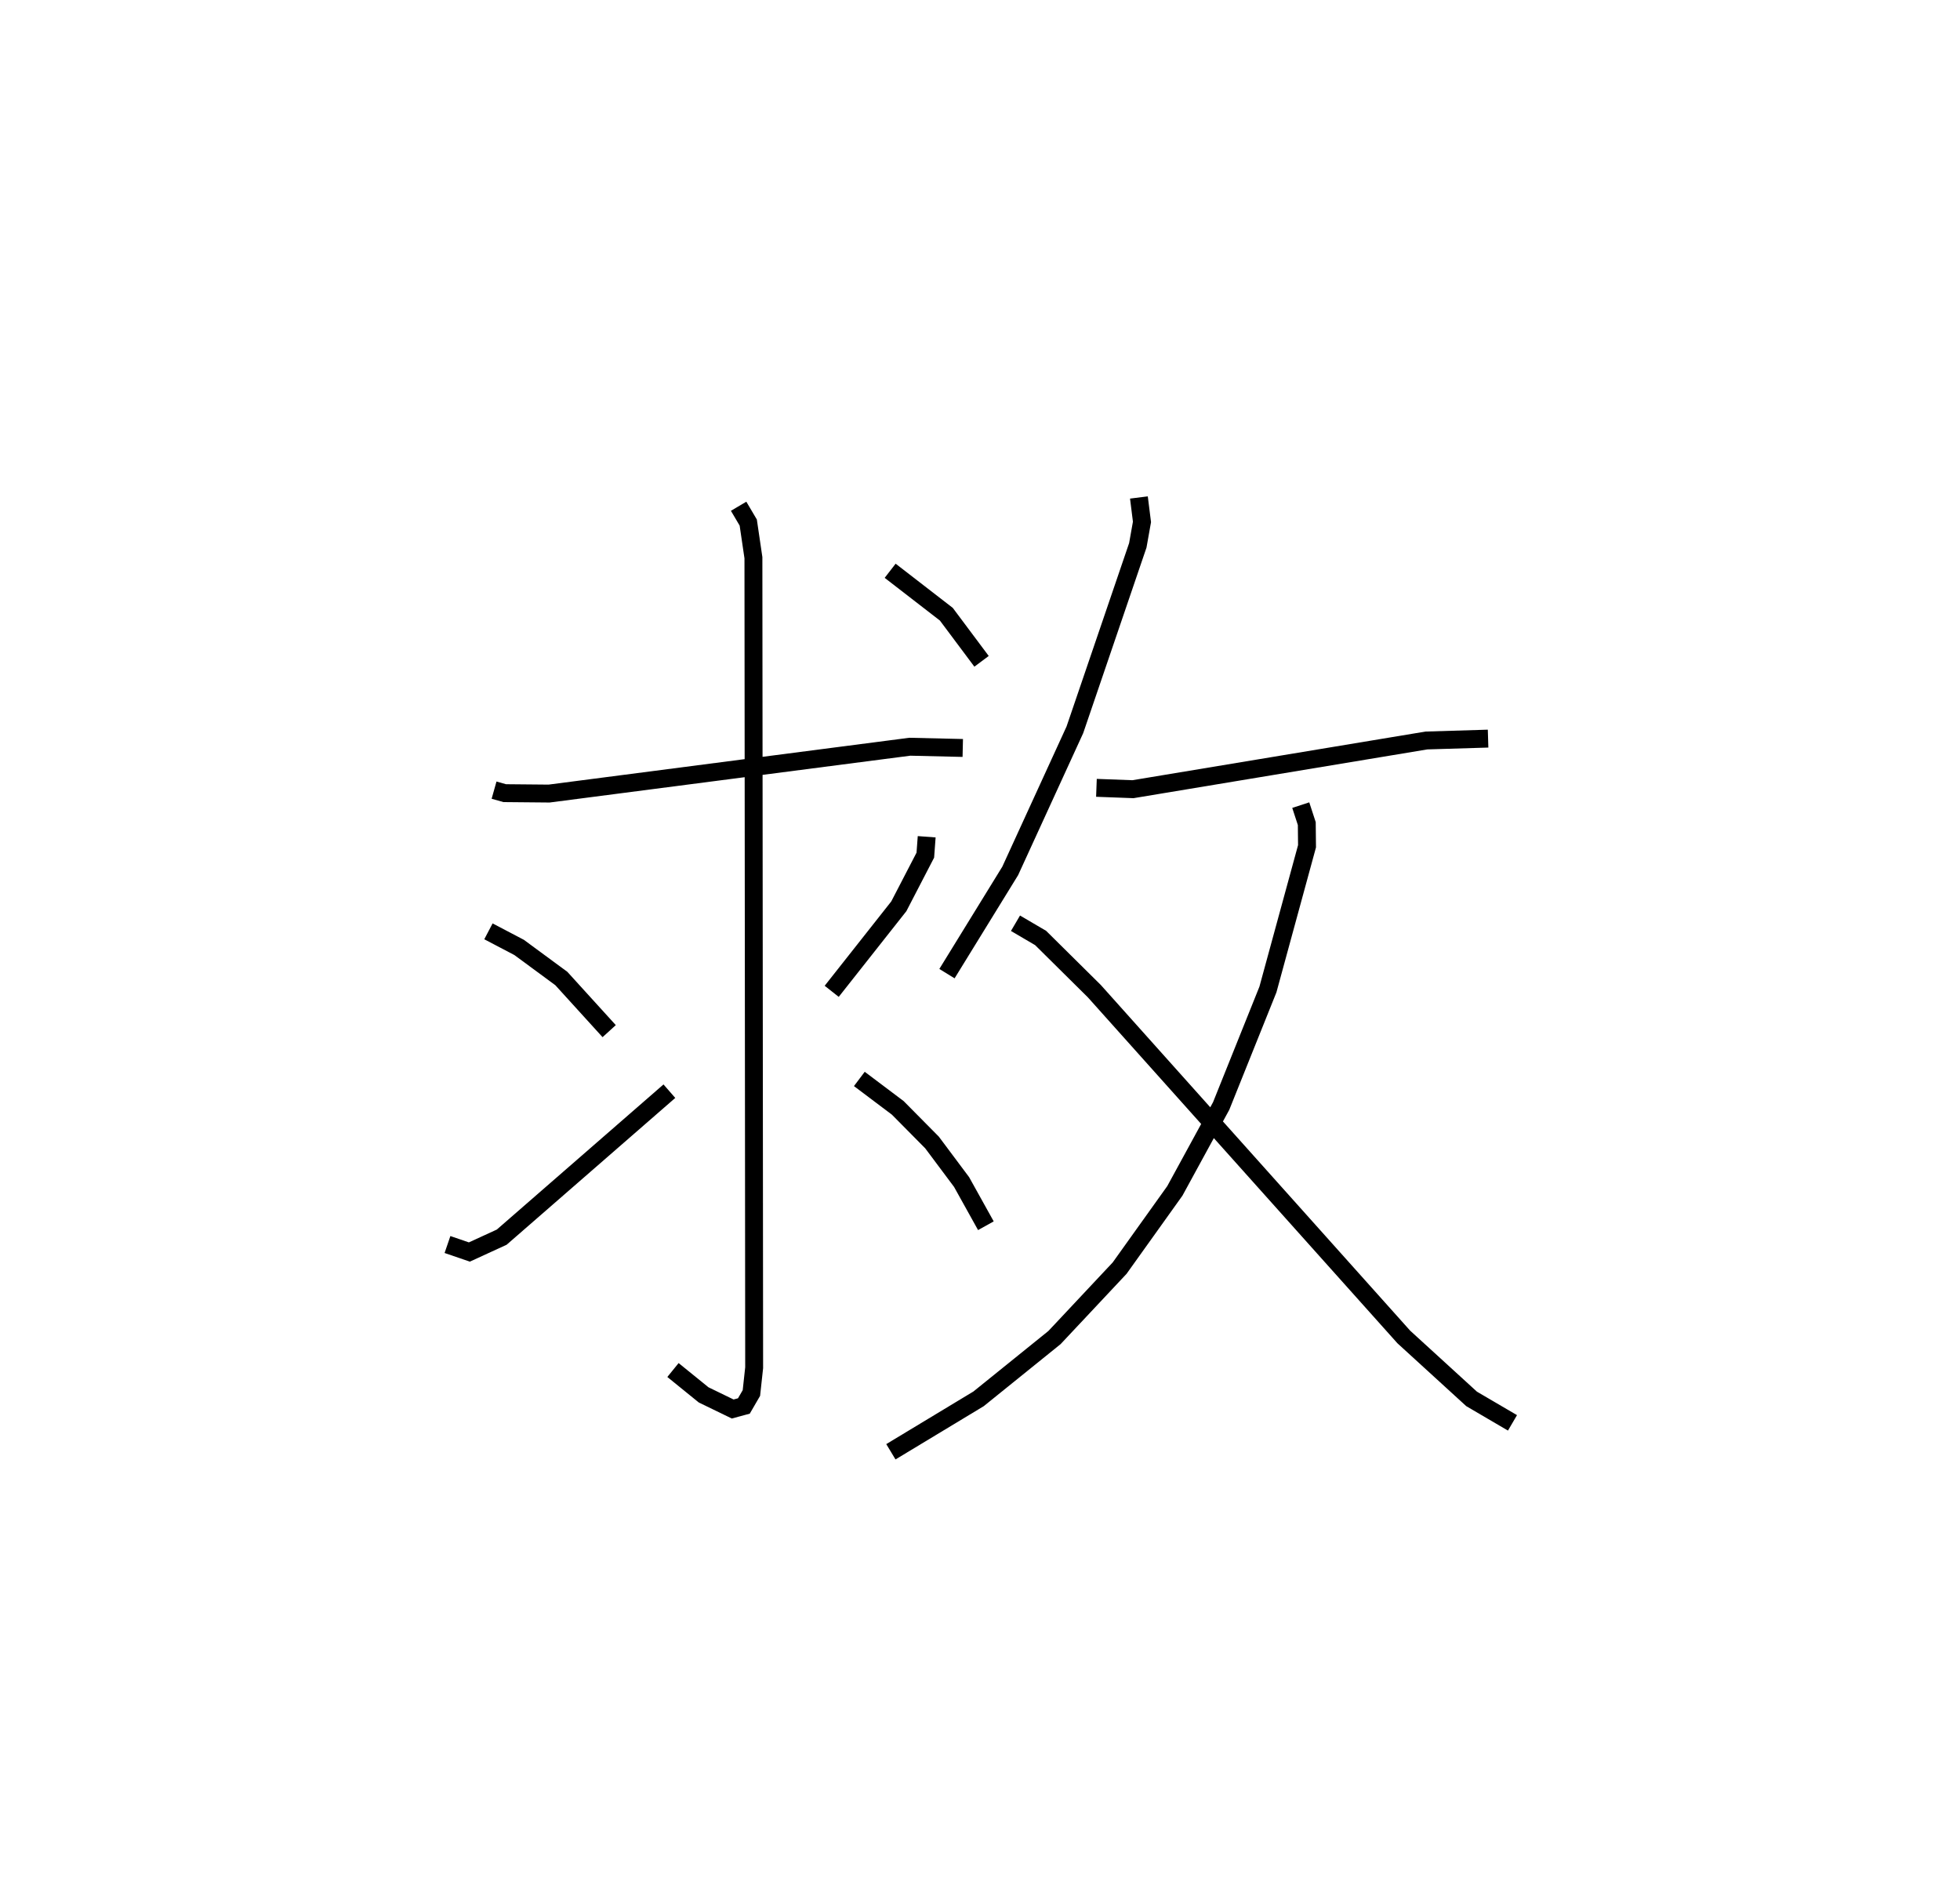 <?xml version="1.0" encoding="utf-8" ?>
<svg baseProfile="full" height="106.093" version="1.1" width="109.493" xmlns="http://www.w3.org/2000/svg" xmlns:ev="http://www.w3.org/2001/xml-events" xmlns:xlink="http://www.w3.org/1999/xlink"><defs /><rect fill="white" height="106.093" width="109.493" x="0" y="0" /><path d="M25,25 m0.0,0.0 m2.6,19.137 l0.595,0.168 2.48,0.023 l20.151,-2.616 2.958,0.069 m-12.522,-13.502 l0.538,0.911 0.289,1.963 l0.041,45.246 -0.154,1.414 l-0.42,0.724 -0.625,0.169 l-1.623,-0.788 -1.713,-1.389 m-10.309,-24.505 l1.714,0.899 2.359,1.737 l2.672,2.939 m-9.033,11.919 l1.222,0.419 1.808,-0.83 l9.366,-8.154 m14.374,-14.212 l-0.076,1.027 -1.482,2.859 l-3.748,4.748 m1.544,4.894 l2.147,1.616 1.914,1.934 l1.651,2.209 1.357,2.441 m-5.348,-36.586 l3.139,2.427 1.967,2.631 m8.791,-9.152 l0.171,1.365 -0.233,1.309 l-3.516,10.305 -3.611,7.879 l-3.534,5.74 m8.35,-10.379 l2.04,0.076 16.397,-2.721 l3.442,-0.104 m-10.465,3.715 l0.337,1.032 0.013,1.266 l-2.184,8.001 -2.613,6.509 l-2.587,4.741 -3.085,4.315 l-3.637,3.876 -4.242,3.424 l-4.899,2.957 m6.961,-29.523 l1.404,0.823 3.001,2.971 l17.288,19.317 3.787,3.459 l2.284,1.338 " fill="none" stroke="black" stroke-width="1" /></svg>